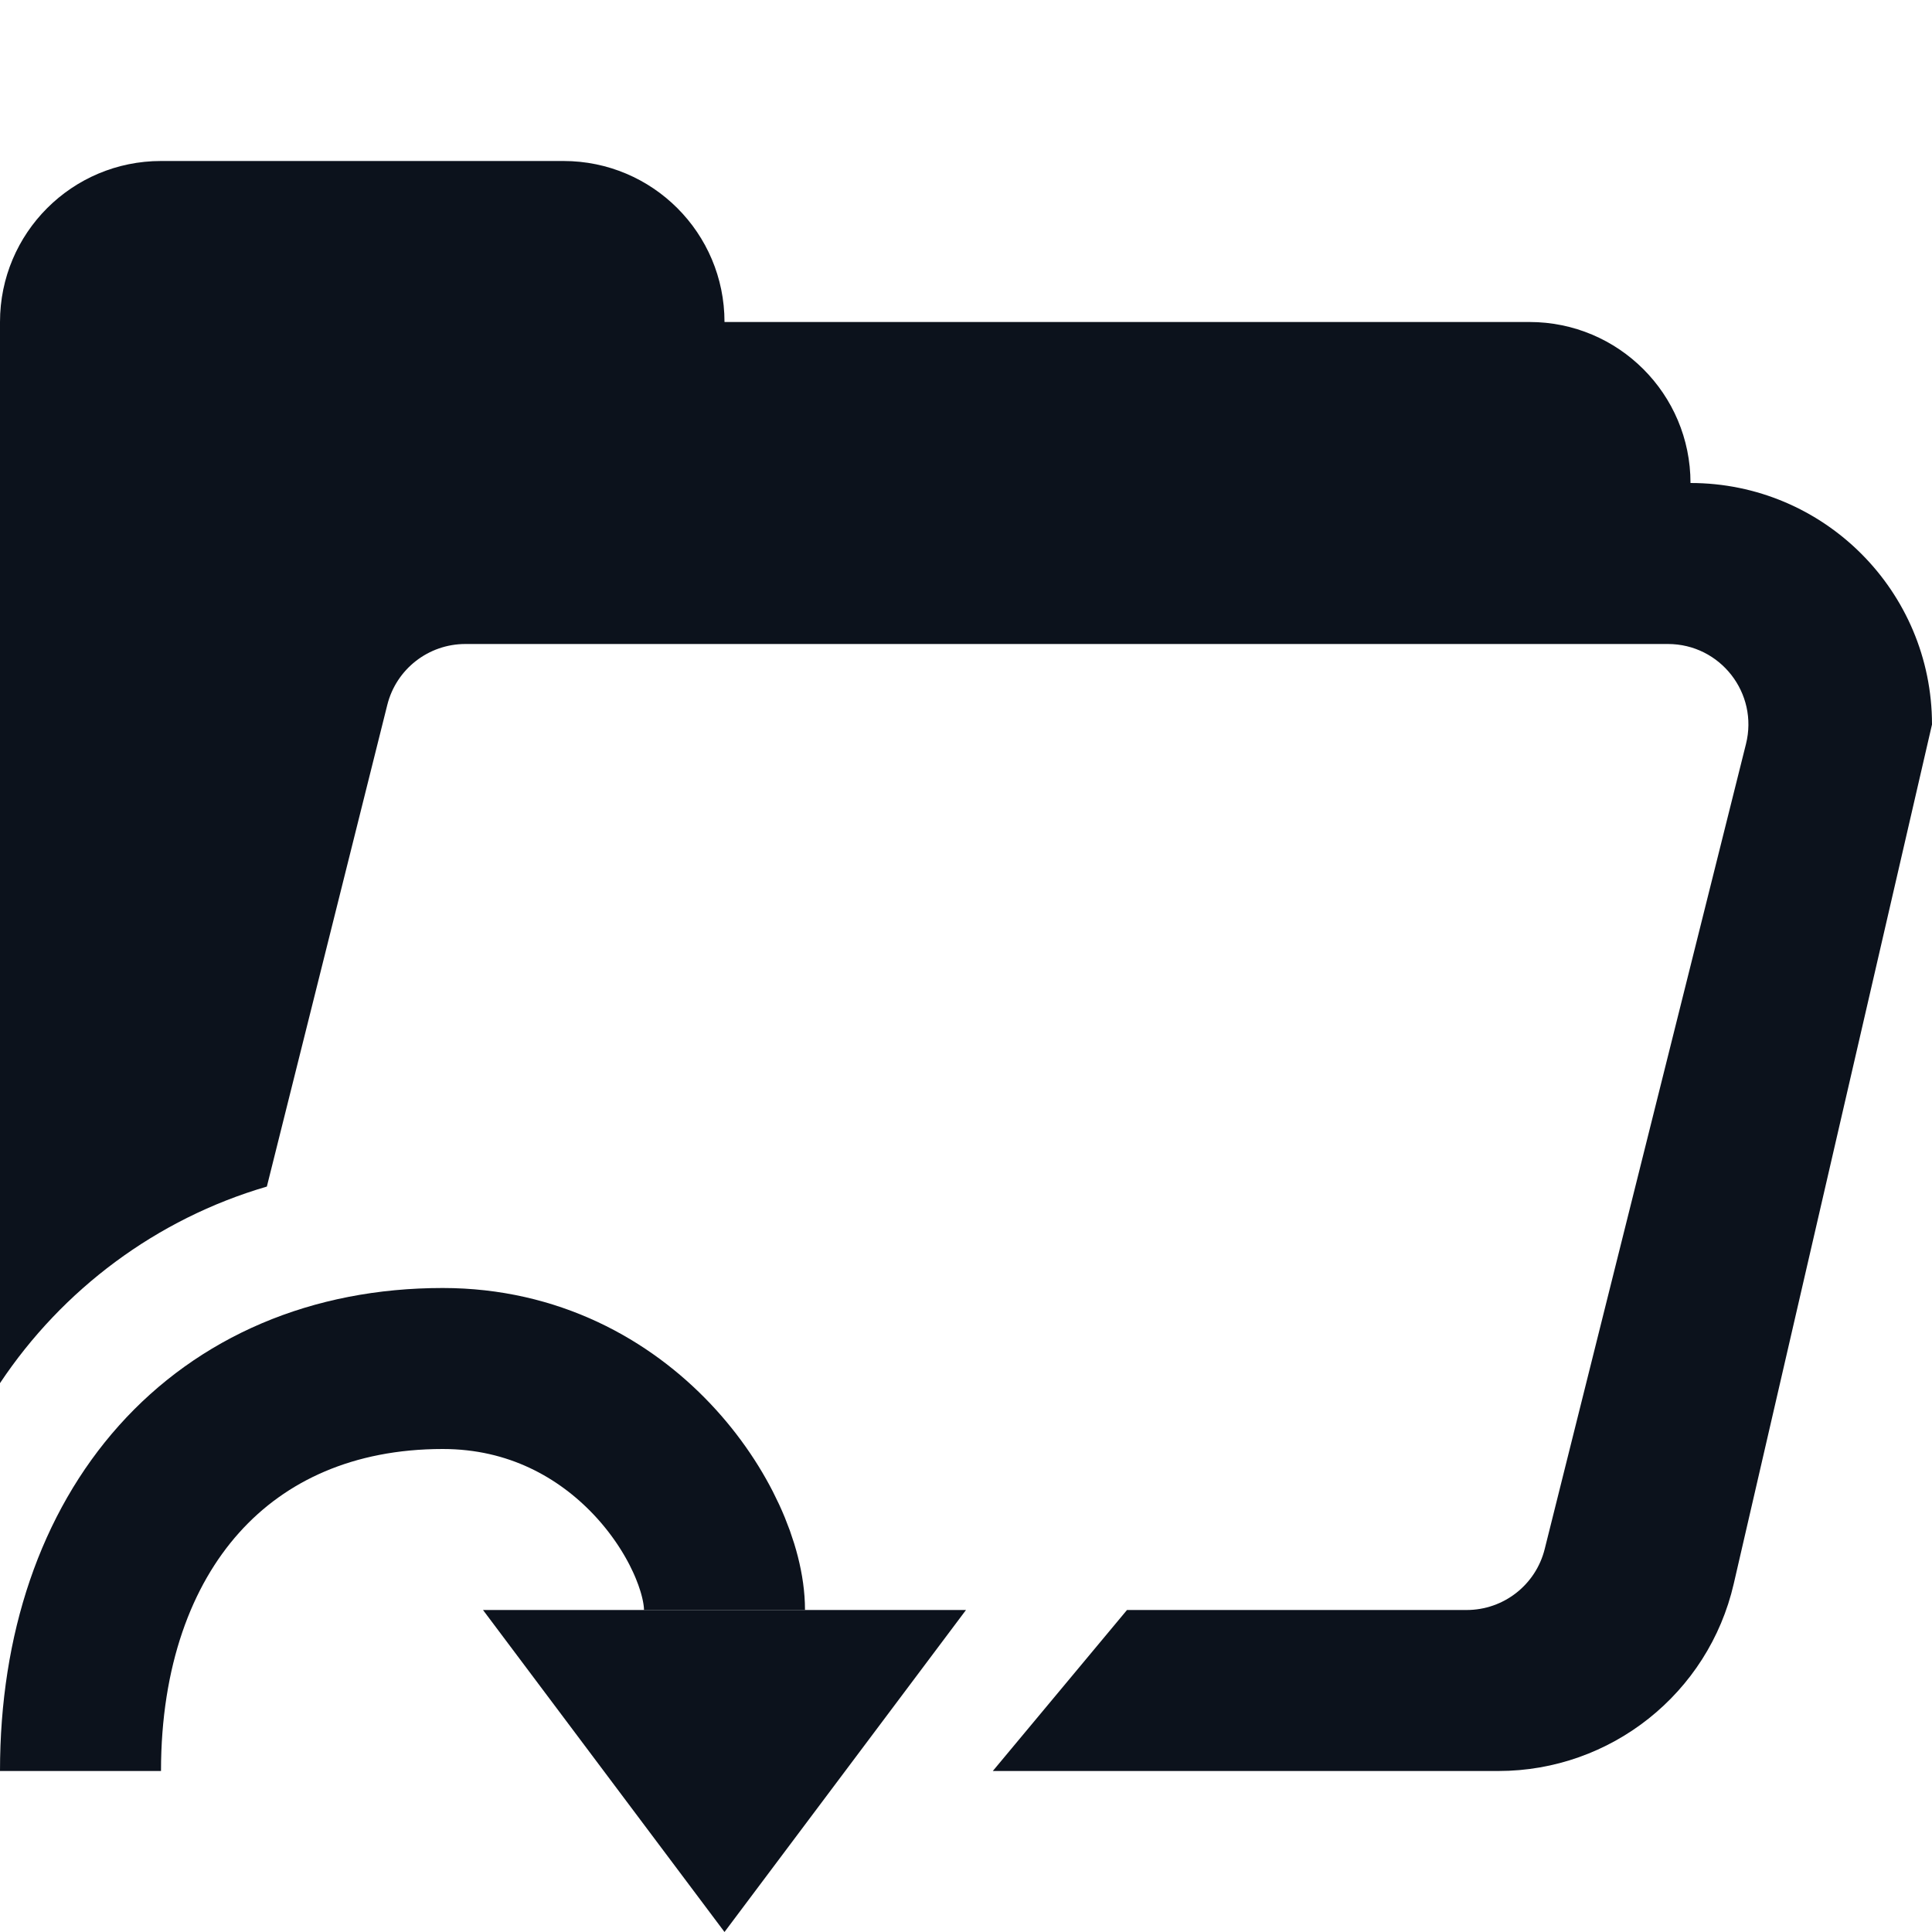 <svg width="24" height="24" viewBox="0 0 24 24" fill="none" xmlns="http://www.w3.org/2000/svg">
<g clip-path="url(#clip0_442_9357)">
<path fill-rule="evenodd" clip-rule="evenodd" d="M24 9C24 7.343 22.657 6 21 6C21 4.895 20.105 4 19 4H18H9C9 2.895 8.105 2 7 2H2C0.895 2 0 2.895 0 4V17.182C0.774 16.019 1.943 15.141 3.315 14.74L4.811 8.757C4.922 8.312 5.322 8 5.781 8H9H18H20.719C21.37 8 21.847 8.611 21.689 9.243L19.189 19.242C19.078 19.688 18.678 20 18.219 20H14L12.333 22H18.613C20.01 22 21.223 21.036 21.537 19.675L24 9Z" fill="#0C121C"/>
<path d="M1 22C1 19 2.763 17 5.5 17C7.763 17 9 19 9 20" stroke="#0C121C" stroke-width="2"/>
<path d="M9 24L12 20L6 20L9 24Z" fill="#0C121C"/>
</g>
<defs>
<clipPath id="clip0_442_9357">
<rect width="24" height="24" fill="white"/>
</clipPath>
</defs>
</svg>
